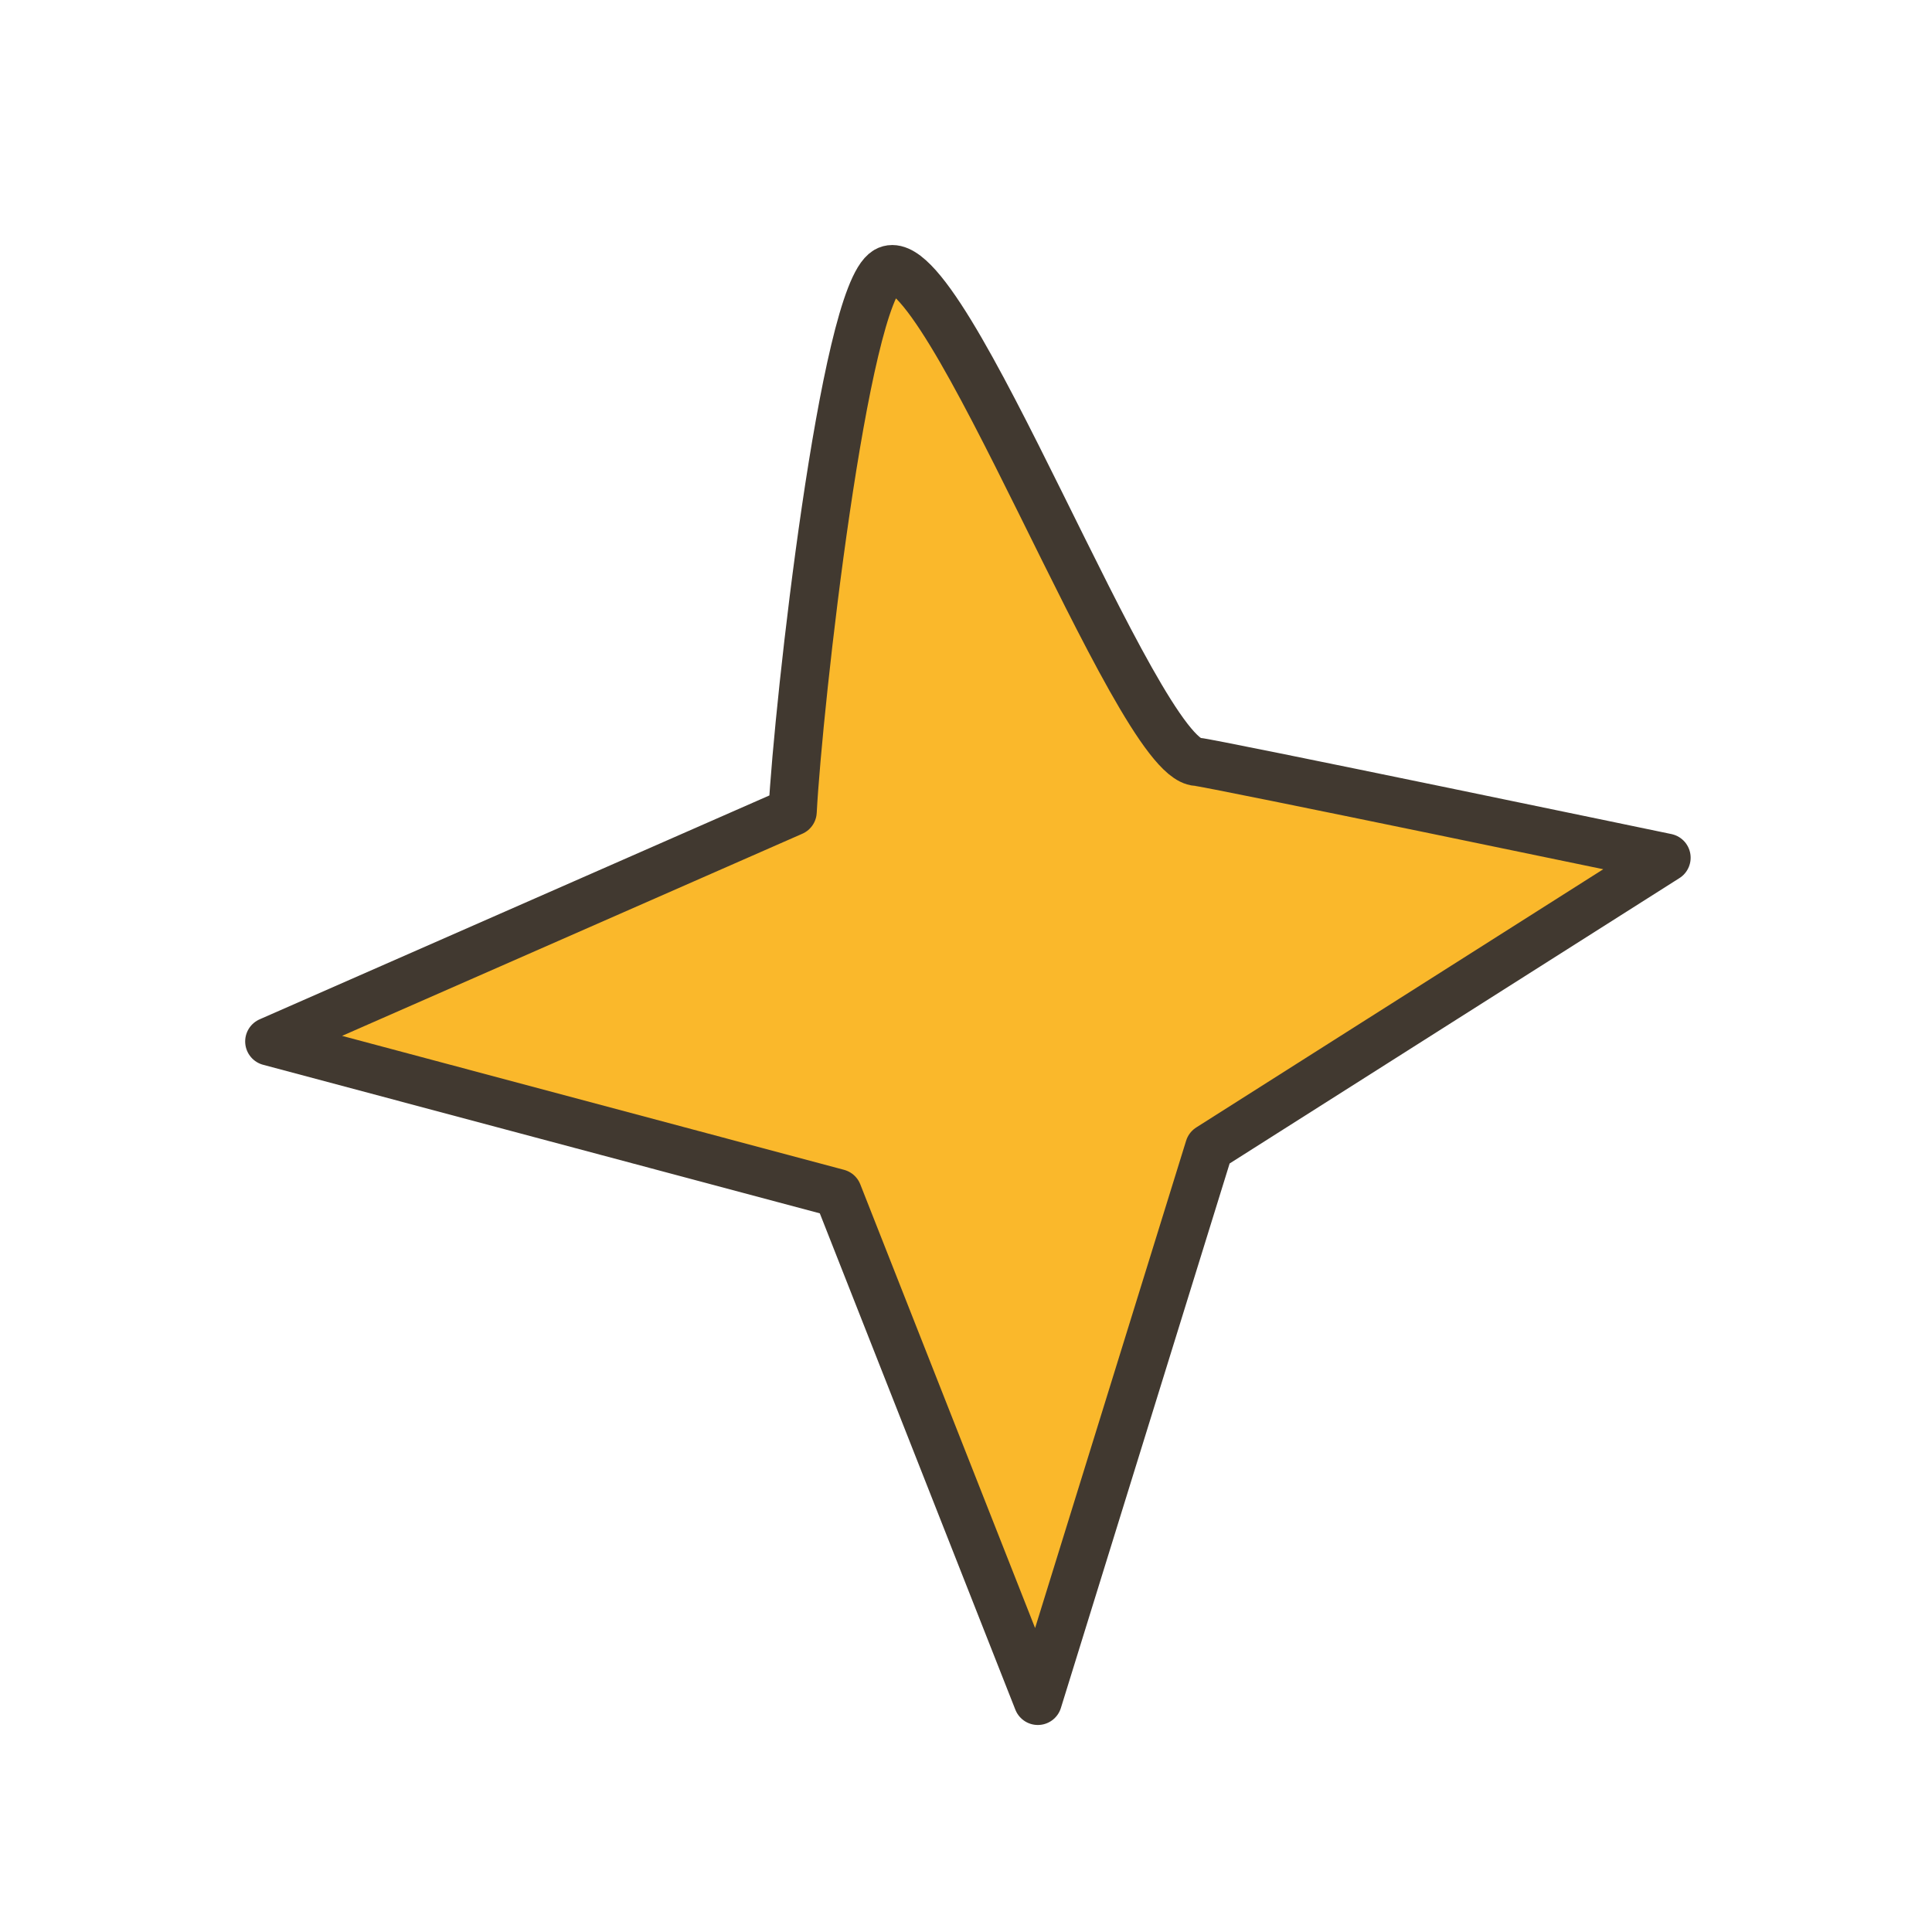 <svg width="40" height="40" viewBox="0 0 40 40" fill="none" xmlns="http://www.w3.org/2000/svg">
<path d="M18.354 5.605C17.475 6.117 16.528 14.57 16.41 16.804L5.576 21.562L17.346 24.703L21.487 35.214L25.035 23.765L34.503 17.758C34.503 17.758 25.032 15.785 24.78 15.772C23.511 15.705 19.544 4.912 18.354 5.605Z" fill="#FAB82B" stroke="#413930" stroke-linecap="round" stroke-linejoin="round"/>
</svg>
